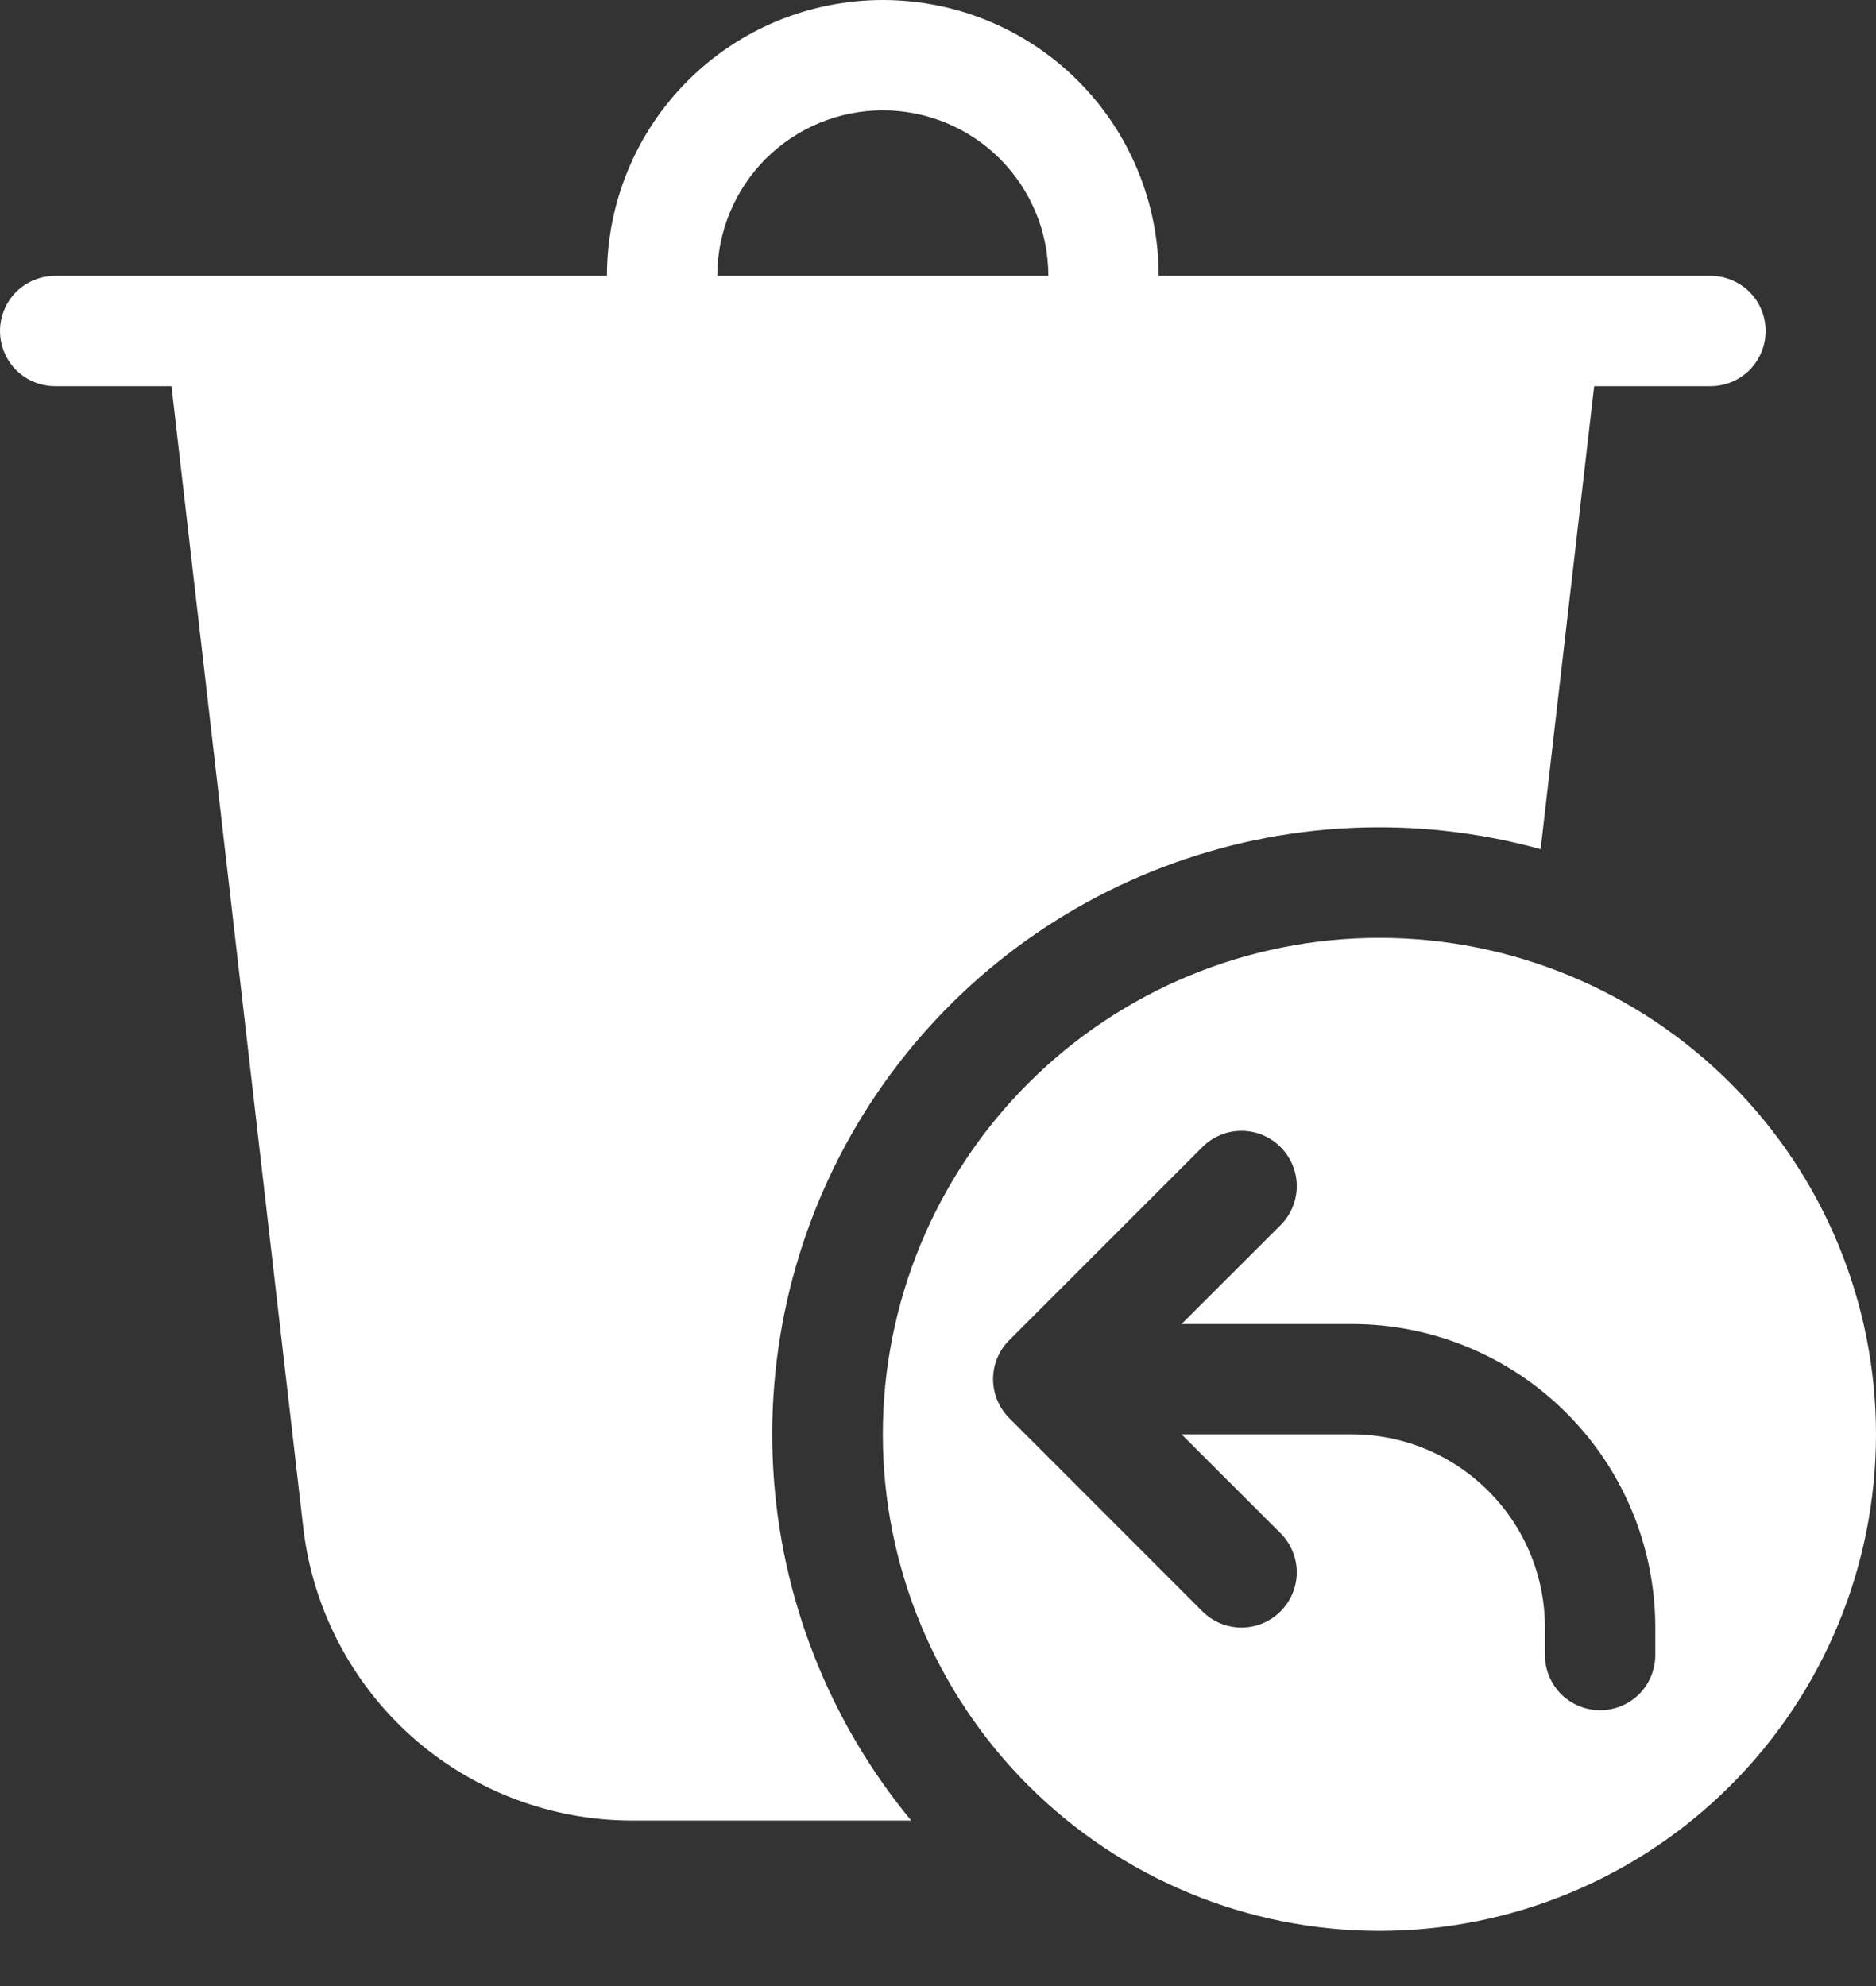 <svg width="17" height="18" viewBox="0 0 17 18" fill="none" xmlns="http://www.w3.org/2000/svg">
<rect x="0" y="0" width="17" height="18" fill="#333333" stroke="none"/>
<path d="M9.5 2.5C9.5 2.102 9.342 1.721 9.061 1.439C8.779 1.158 8.398 1 8 1C7.602 1 7.221 1.158 6.939 1.439C6.658 1.721 6.5 2.102 6.5 2.5H9.5ZM5.5 2.5C5.5 1.837 5.763 1.201 6.232 0.732C6.701 0.263 7.337 0 8 0C8.663 0 9.299 0.263 9.768 0.732C10.237 1.201 10.5 1.837 10.5 2.5H15.5C15.633 2.5 15.76 2.553 15.854 2.646C15.947 2.74 16 2.867 16 3C16 3.133 15.947 3.26 15.854 3.354C15.76 3.447 15.633 3.5 15.5 3.5H14.446L13.961 7.696C12.834 7.385 11.636 7.441 10.543 7.857C9.45 8.272 8.518 9.026 7.882 10.007C7.246 10.989 6.94 12.147 7.007 13.315C7.074 14.483 7.512 15.598 8.257 16.5H5.728C4.992 16.5 4.282 16.229 3.732 15.74C3.183 15.25 2.832 14.575 2.748 13.844L1.554 3.5H0.5C0.367 3.5 0.24 3.447 0.146 3.354C0.053 3.26 0 3.133 0 3C0 2.867 0.053 2.74 0.146 2.646C0.24 2.553 0.367 2.5 0.5 2.5H5.5ZM12.5 17.5C13.694 17.5 14.838 17.026 15.682 16.182C16.526 15.338 17 14.194 17 13C17 11.806 16.526 10.662 15.682 9.818C14.838 8.974 13.694 8.5 12.5 8.5C11.306 8.5 10.162 8.974 9.318 9.818C8.474 10.662 8 11.806 8 13C8 14.194 8.474 15.338 9.318 16.182C10.162 17.026 11.306 17.5 12.5 17.5V17.5ZM11.604 11.104L10.707 12H12.25C12.979 12 13.679 12.29 14.194 12.806C14.71 13.321 15 14.021 15 14.75V15C15 15.133 14.947 15.26 14.854 15.354C14.76 15.447 14.633 15.5 14.5 15.5C14.367 15.5 14.24 15.447 14.146 15.354C14.053 15.26 14 15.133 14 15V14.75C14 14.286 13.816 13.841 13.487 13.513C13.159 13.184 12.714 13 12.25 13H10.707L11.604 13.896C11.698 13.99 11.751 14.117 11.751 14.25C11.751 14.383 11.698 14.51 11.604 14.604C11.51 14.698 11.383 14.751 11.25 14.751C11.117 14.751 10.99 14.698 10.896 14.604L9.144 12.851C9.051 12.757 8.999 12.63 8.999 12.498C9 12.366 9.052 12.239 9.146 12.146L10.896 10.396C10.99 10.302 11.117 10.249 11.25 10.249C11.383 10.249 11.51 10.302 11.604 10.396C11.698 10.49 11.751 10.617 11.751 10.75C11.751 10.883 11.698 11.01 11.604 11.104V11.104Z" fill="white"/>
</svg>
